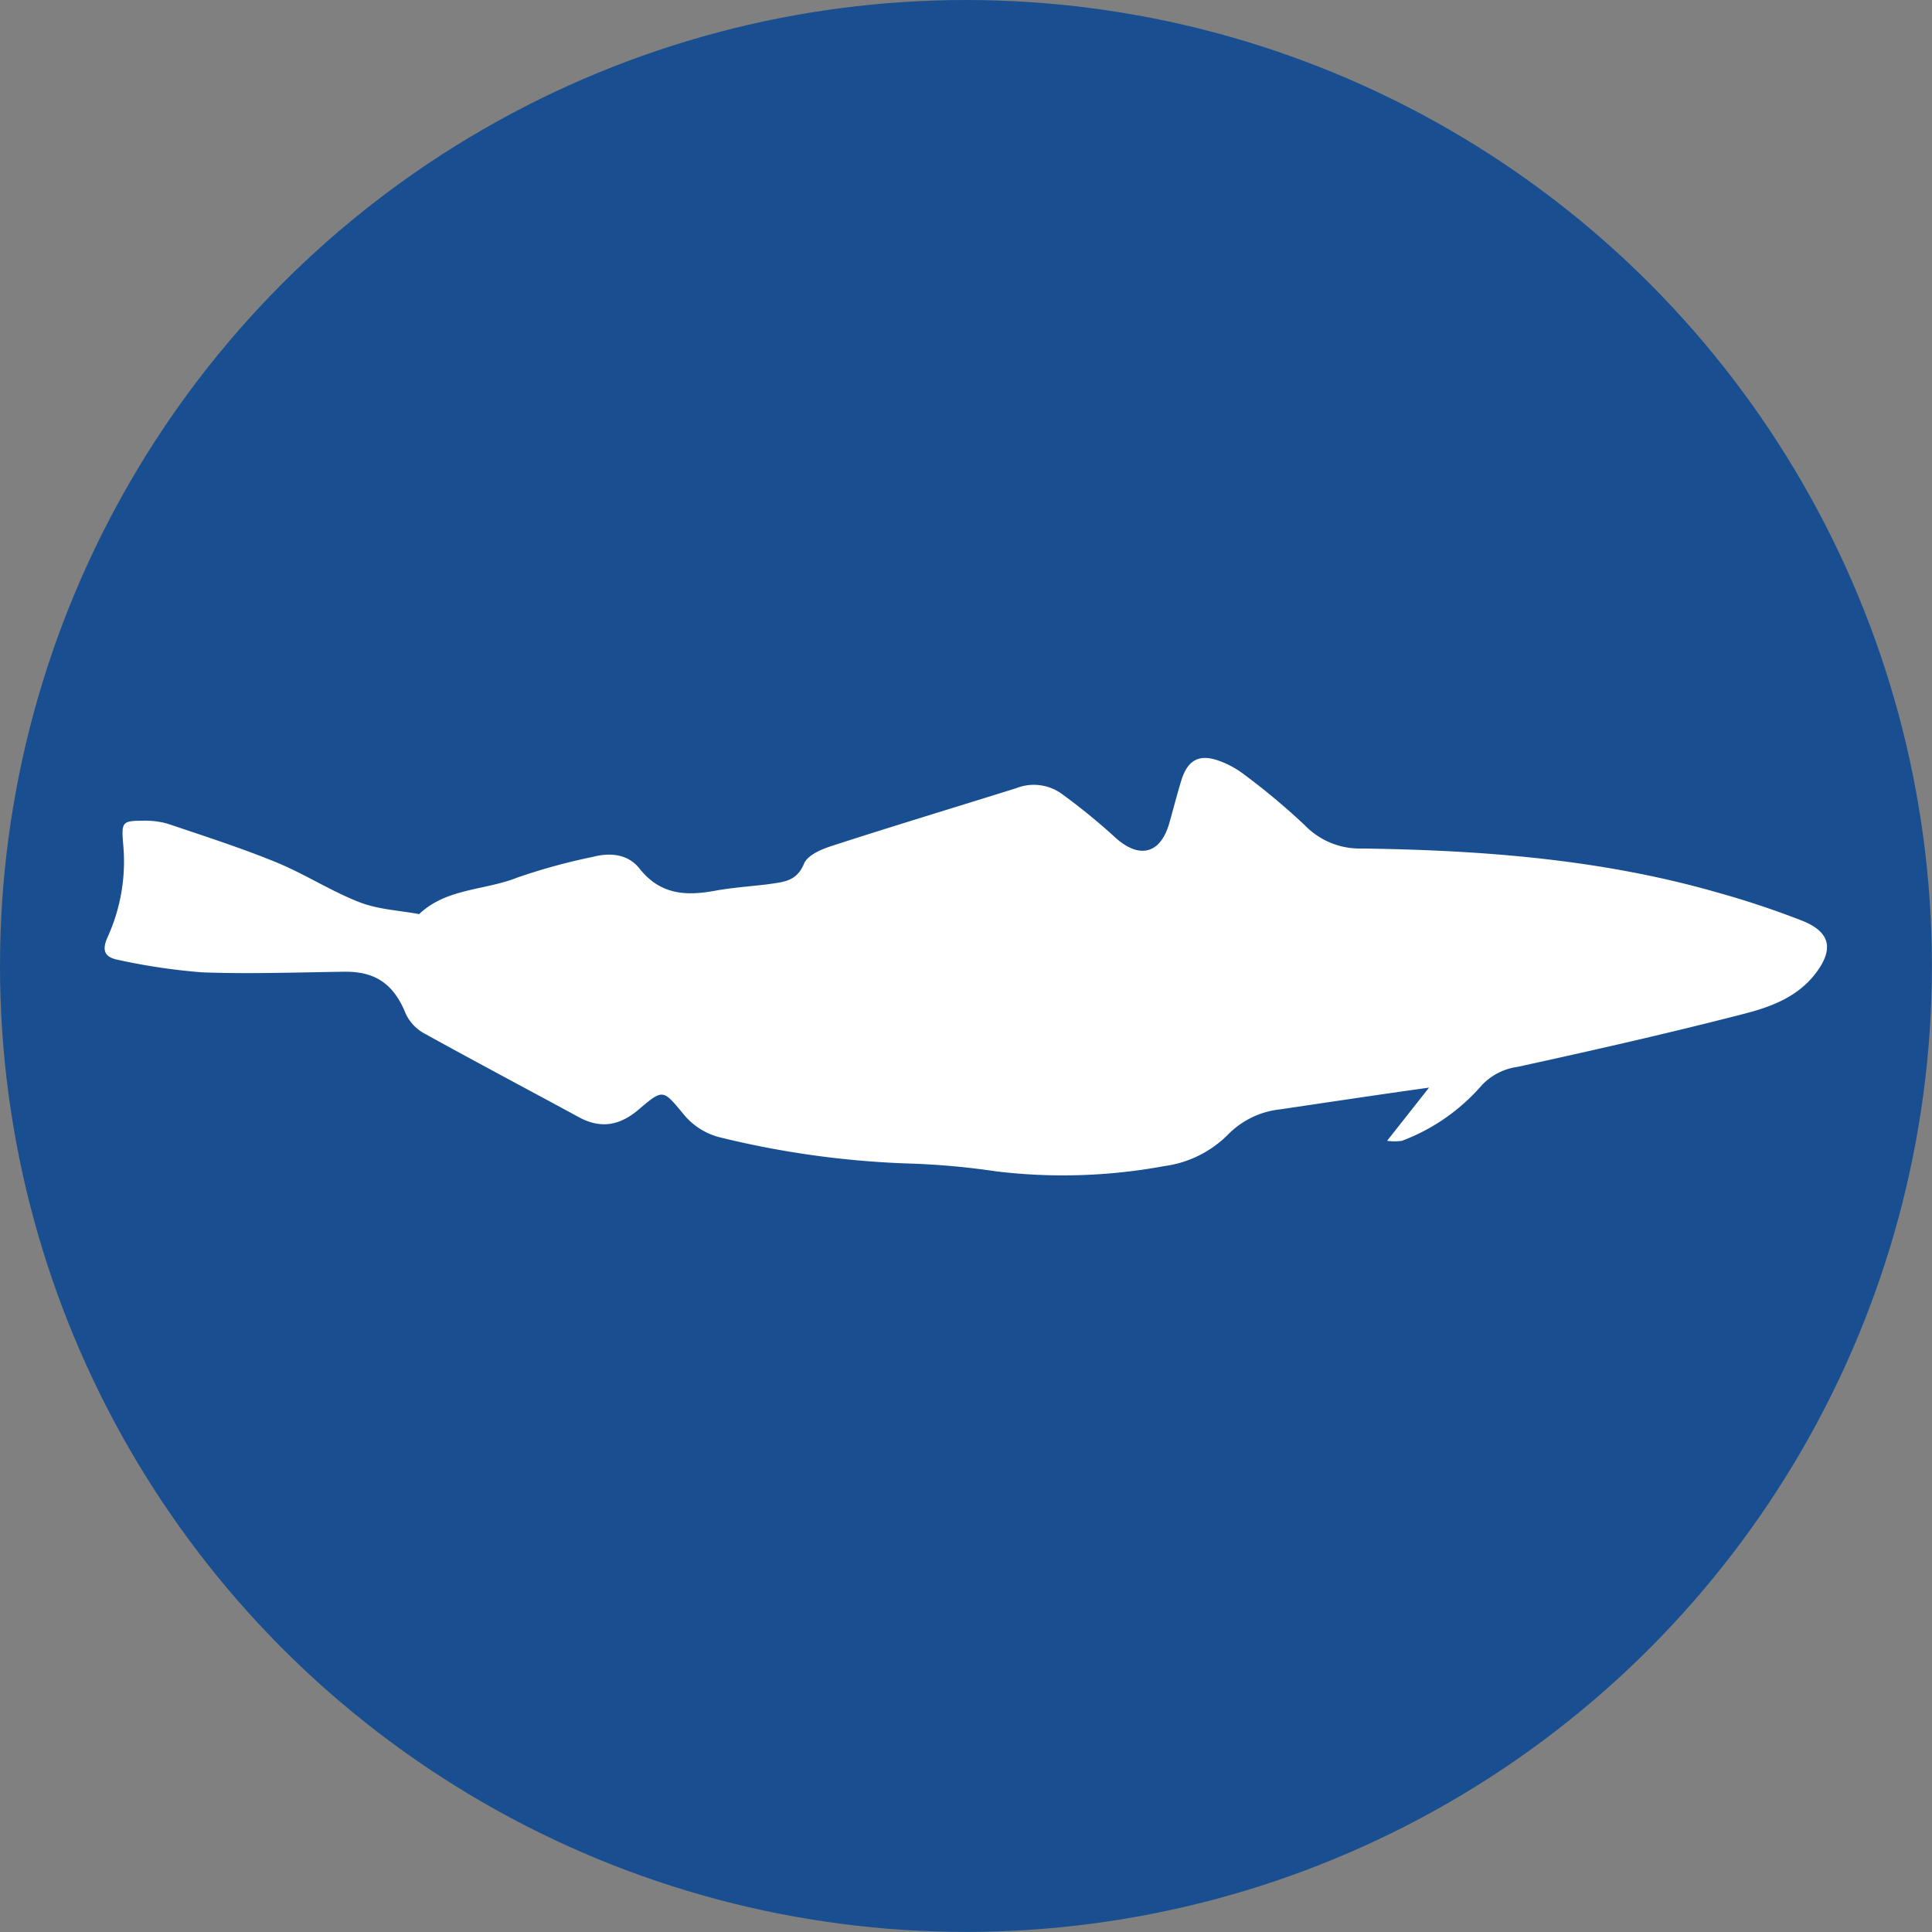 <svg xmlns="http://www.w3.org/2000/svg" viewBox="0 0 211.39 211.39"><rect x="0" y="0" width="211.39" height="211.39" fill="#808080" stroke="none"/><defs><style>.cls-1{fill:#194f90;}.cls-2{fill:#fff;}</style></defs><g id="Layer_2" data-name="Layer 2"><g id="Layer_1-2" data-name="Layer 1"><circle class="cls-1" cx="105.69" cy="105.69" r="105.69"/><path class="cls-2" d="M156.36,119l-4.59,5.82a5.46,5.46,0,0,0,1.63,0,21.6,21.6,0,0,0,8.74-6.09,6.6,6.6,0,0,1,3.91-2c8.29-1.81,16.58-3.69,24.8-5.81,2.91-.75,5.85-1.83,7.83-4.45s1.6-4.49-1.47-5.72a97.65,97.65,0,0,0-9.31-3.1c-12.71-3.65-25.77-4.63-38.91-4.81a8.35,8.35,0,0,1-6.25-2.57,74.22,74.22,0,0,0-6.59-5.51,10.12,10.12,0,0,0-2.67-1.48c-2.22-.84-3.51-.17-4.22,2.09-.48,1.56-.88,3.15-1.33,4.73-1,3.43-3.38,3.92-6.05,1.4a68.78,68.78,0,0,0-5.69-4.63,5.23,5.23,0,0,0-5-.63c-6.74,2.11-13.5,4.15-20.22,6.33-1.12.36-2.61,1-3,1.93-.82,2-2.33,2-3.94,2.25-1.93.24-3.88.36-5.79.71-3.2.59-6,.44-8.27-2.43-1.23-1.56-3.16-1.78-5.08-1.28a65.82,65.82,0,0,0-8.29,2.27c-3.55,1.42-7.74,1.14-10.74,4-2.19-.41-4.5-.51-6.54-1.31-3.14-1.22-6-3.1-9.14-4.38-3.87-1.58-7.87-2.86-11.83-4.2a8.93,8.93,0,0,0-2.73-.33c-2.23,0-2.34.16-2.15,2.48a20,20,0,0,1-1.67,10.2c-.79,1.7-.18,2.31,1.25,2.57a67.1,67.1,0,0,0,9.09,1.34c5.22.19,10.45,0,15.67-.07,3.35,0,5.31,1.42,6.59,4.61a4.74,4.74,0,0,0,2,2.13c5.64,3.12,11.34,6.14,17,9.21,2.39,1.28,4.47.85,6.49-.88,2.72-2.32,2.65-2.18,5,.64a7.47,7.47,0,0,0,3.71,2.37,100.37,100.37,0,0,0,20.64,2.9,82.4,82.4,0,0,1,9.79.87,61,61,0,0,0,18.35-.58,12.08,12.08,0,0,0,7-3.47,9.39,9.39,0,0,1,5.69-2.74C145.47,120.58,150.72,119.79,156.36,119Z"/></g></g></svg>